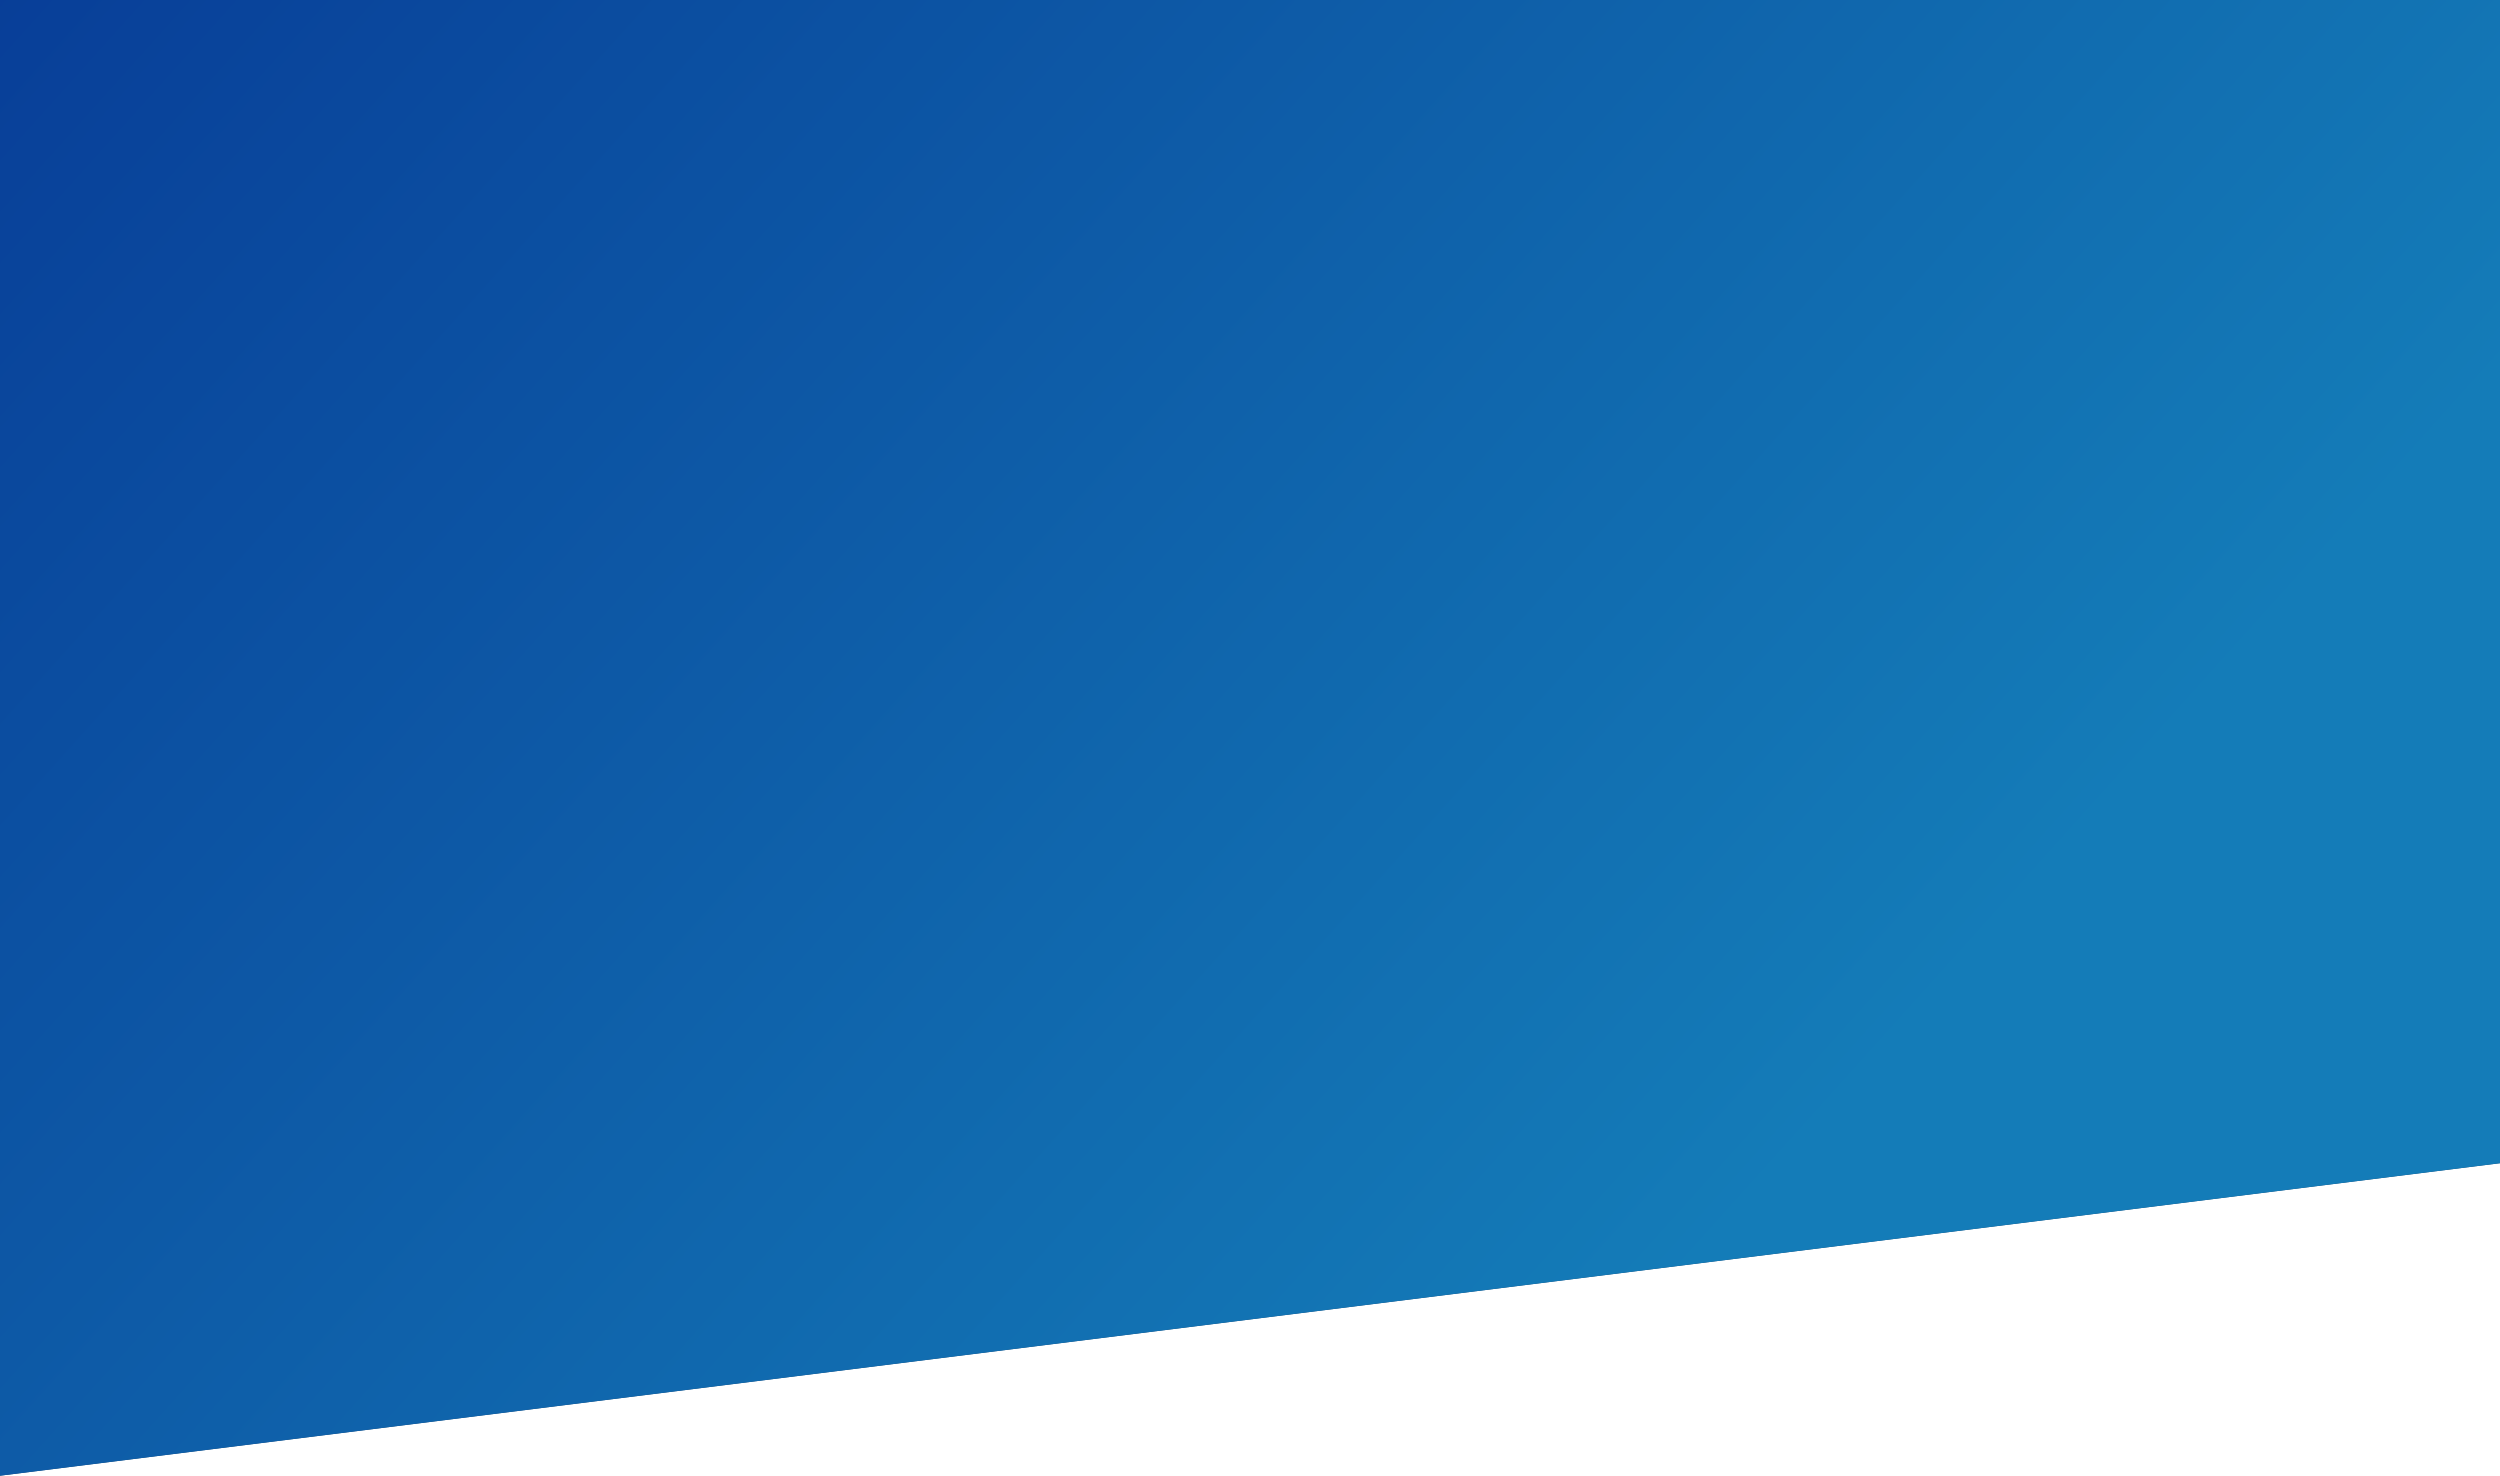 <svg xmlns="http://www.w3.org/2000/svg" width="1440" height="850">
    <defs>
        <linearGradient id="a" x1="0%" x2="88.295%" y1="0%" y2="46.947%">
            <stop offset="0%" stop-color="#083E98"/>
            <stop offset="100%" stop-color="#147CB8"/>
        </linearGradient>
    </defs>
    <path fill="#0C3D6B" fill-rule="evenodd" d="M0 0h1440v670L0 850V0z"/>
    <path fill="url(#a)" d="M0 0h1440v670L0 850V0z"/>
</svg>
